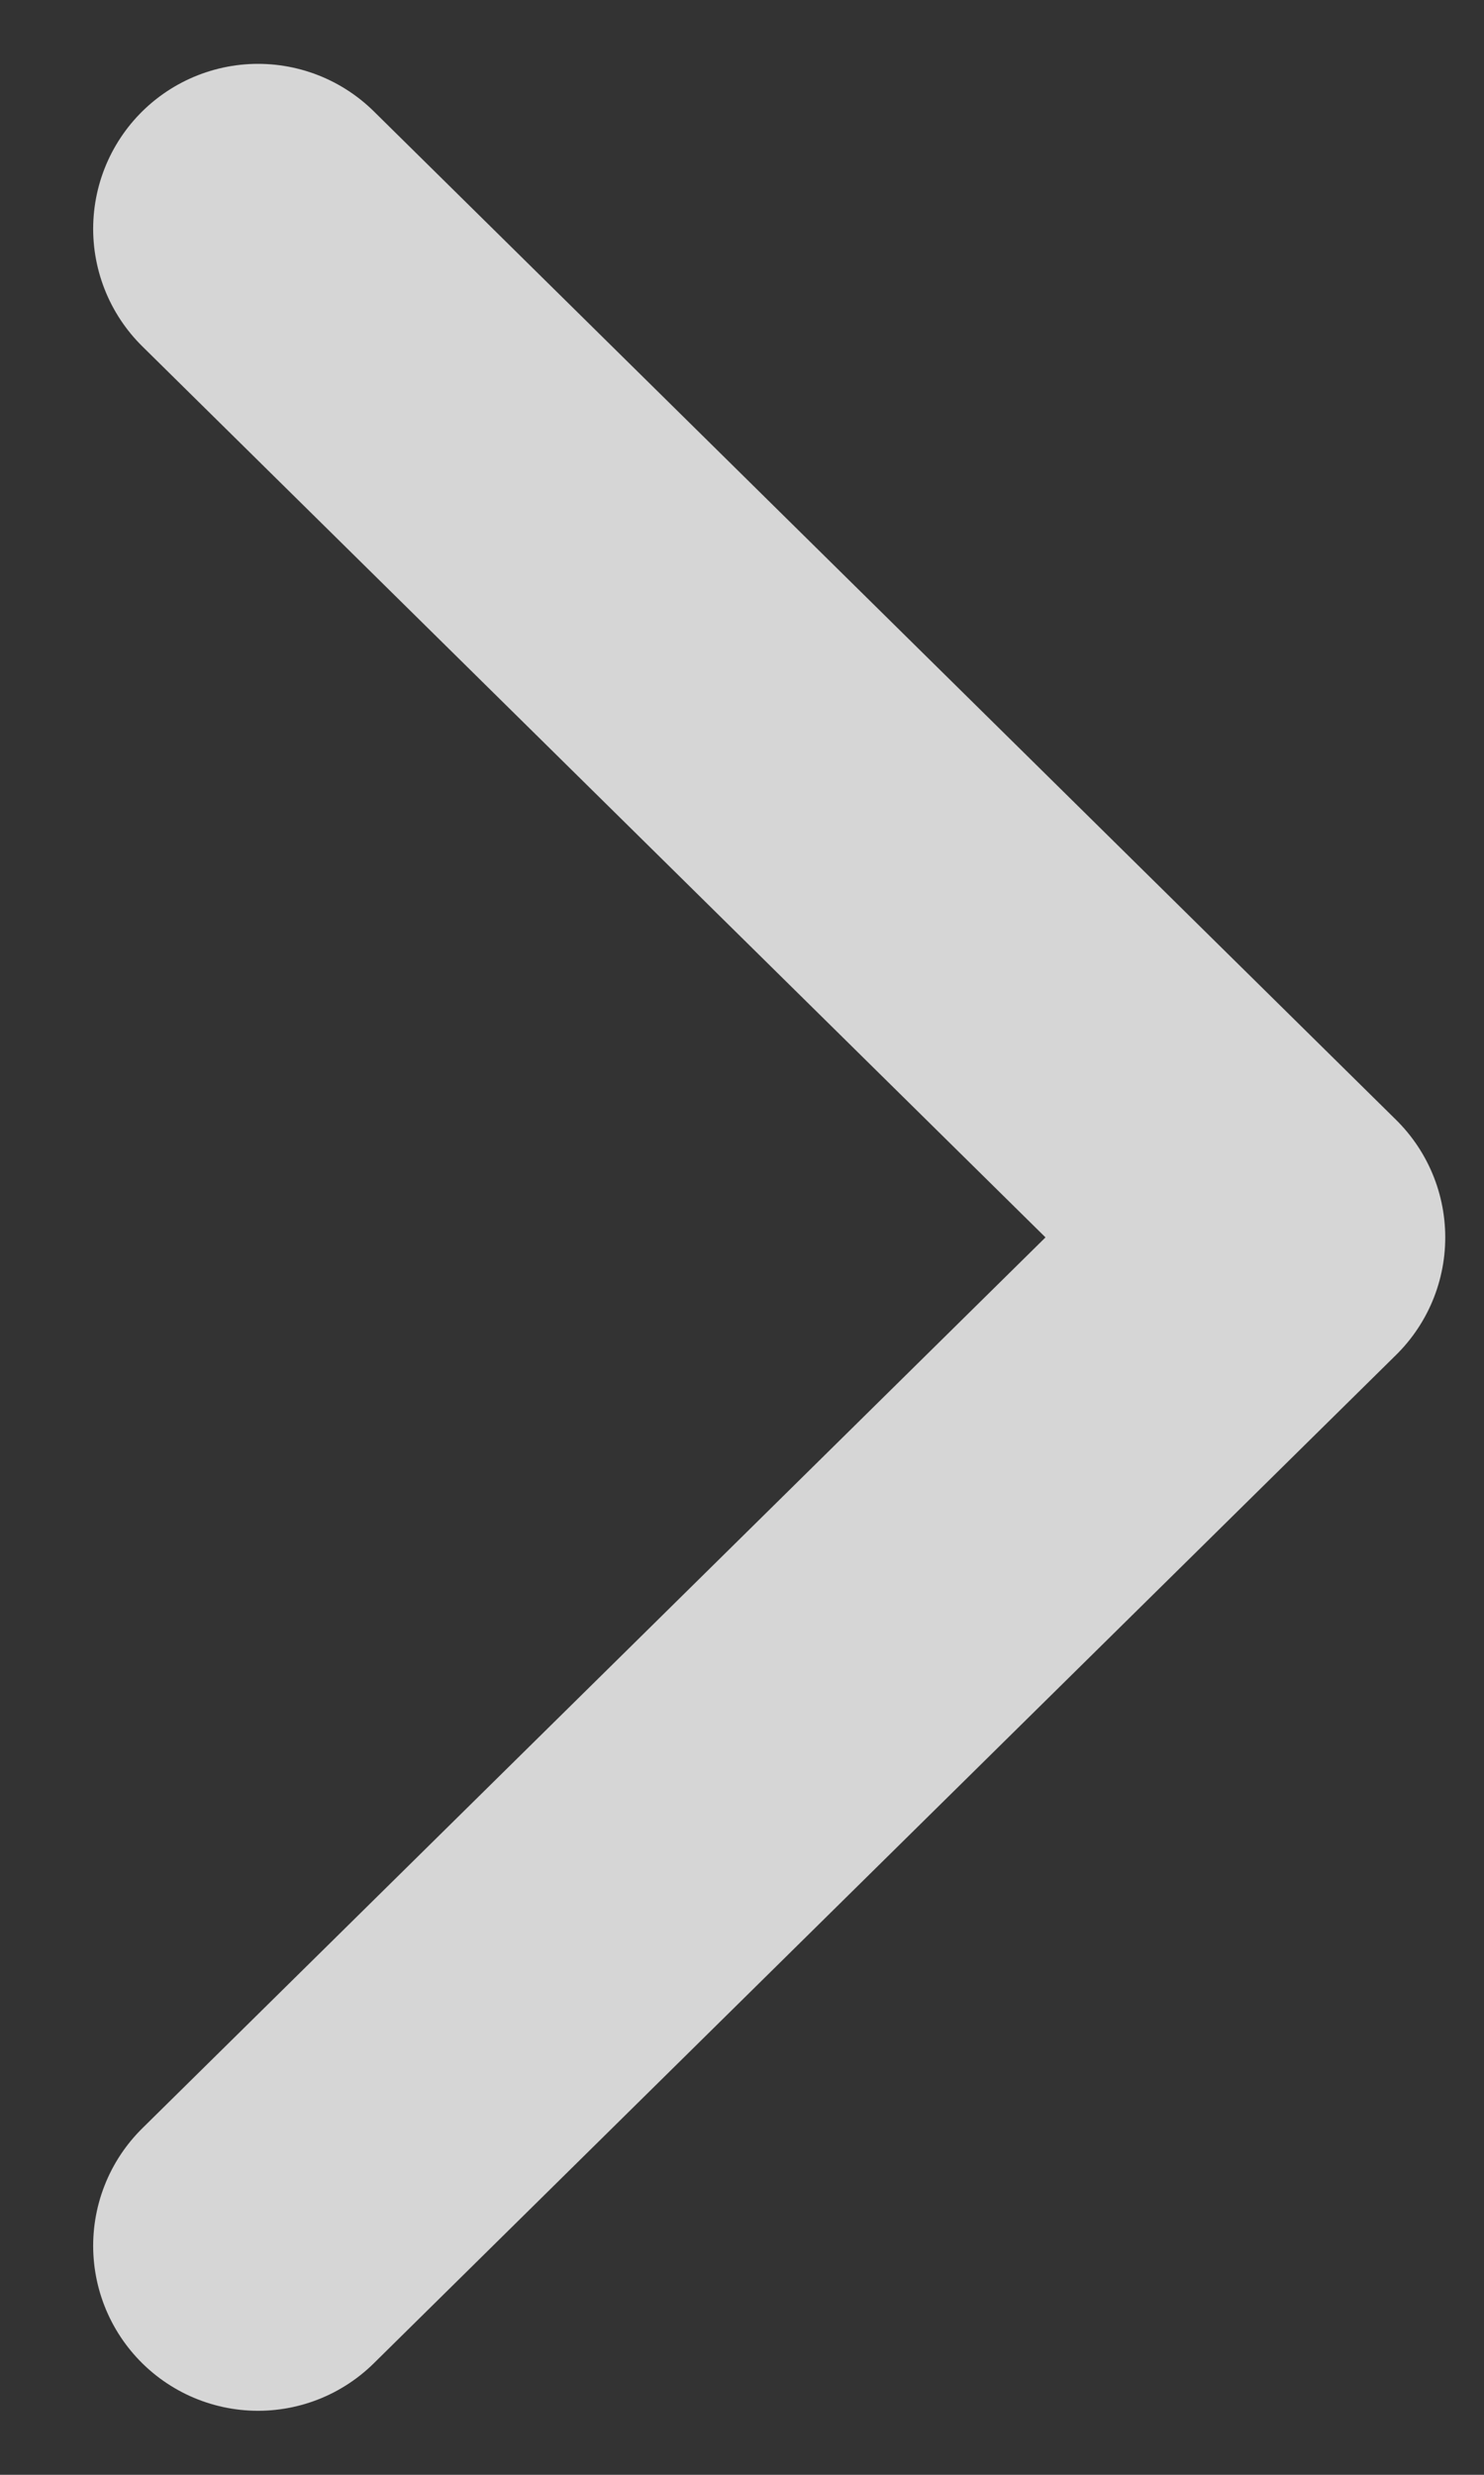 <?xml version="1.0" encoding="UTF-8" standalone="no"?>
<svg width="9px" height="15px" viewBox="0 0 9 15" version="1.1" xmlns="http://www.w3.org/2000/svg" xmlns:xlink="http://www.w3.org/1999/xlink">
    <rect x="0" y="0" width="9" height="15" fill="#333333" stroke="none"/>
    <!-- Generator: Sketch 39 (31667) - http://www.bohemiancoding.com/sketch -->
    <title>arrowRight</title>
    <desc>Created with Sketch.</desc>
    <defs></defs>
    <g id="Page-1" stroke="none" stroke-width="1" fill="none" fill-rule="evenodd" stroke-linecap="round" opacity="0.8" stroke-linejoin="round">
        <g id="Mulit-Wallet" transform="translate(-542, -50)" stroke="#FFFFFF" stroke-width="2">
            <g id="Group-3" transform="translate(201, 41)">
                <g id="arrowRight" transform="translate(345, 16) scale(1, -1) rotate(90) translate(-345, -16) translate(338, 12)">
                    <g id="down" transform="translate(6.8, 3.511) scale(1, -1) translate(-6.8, -3.511) translate(0.3, 0.011)">
                        <g id="group">
                            <polyline id="shape" transform="translate(6.2, 3.676) rotate(-90) translate(-6.2, -3.676) " points="9.3 9.789 3.1 3.676 9.3 -2.436"></polyline>
                        </g>
                    </g>
                </g>
            </g>
        </g>
    </g>
</svg>